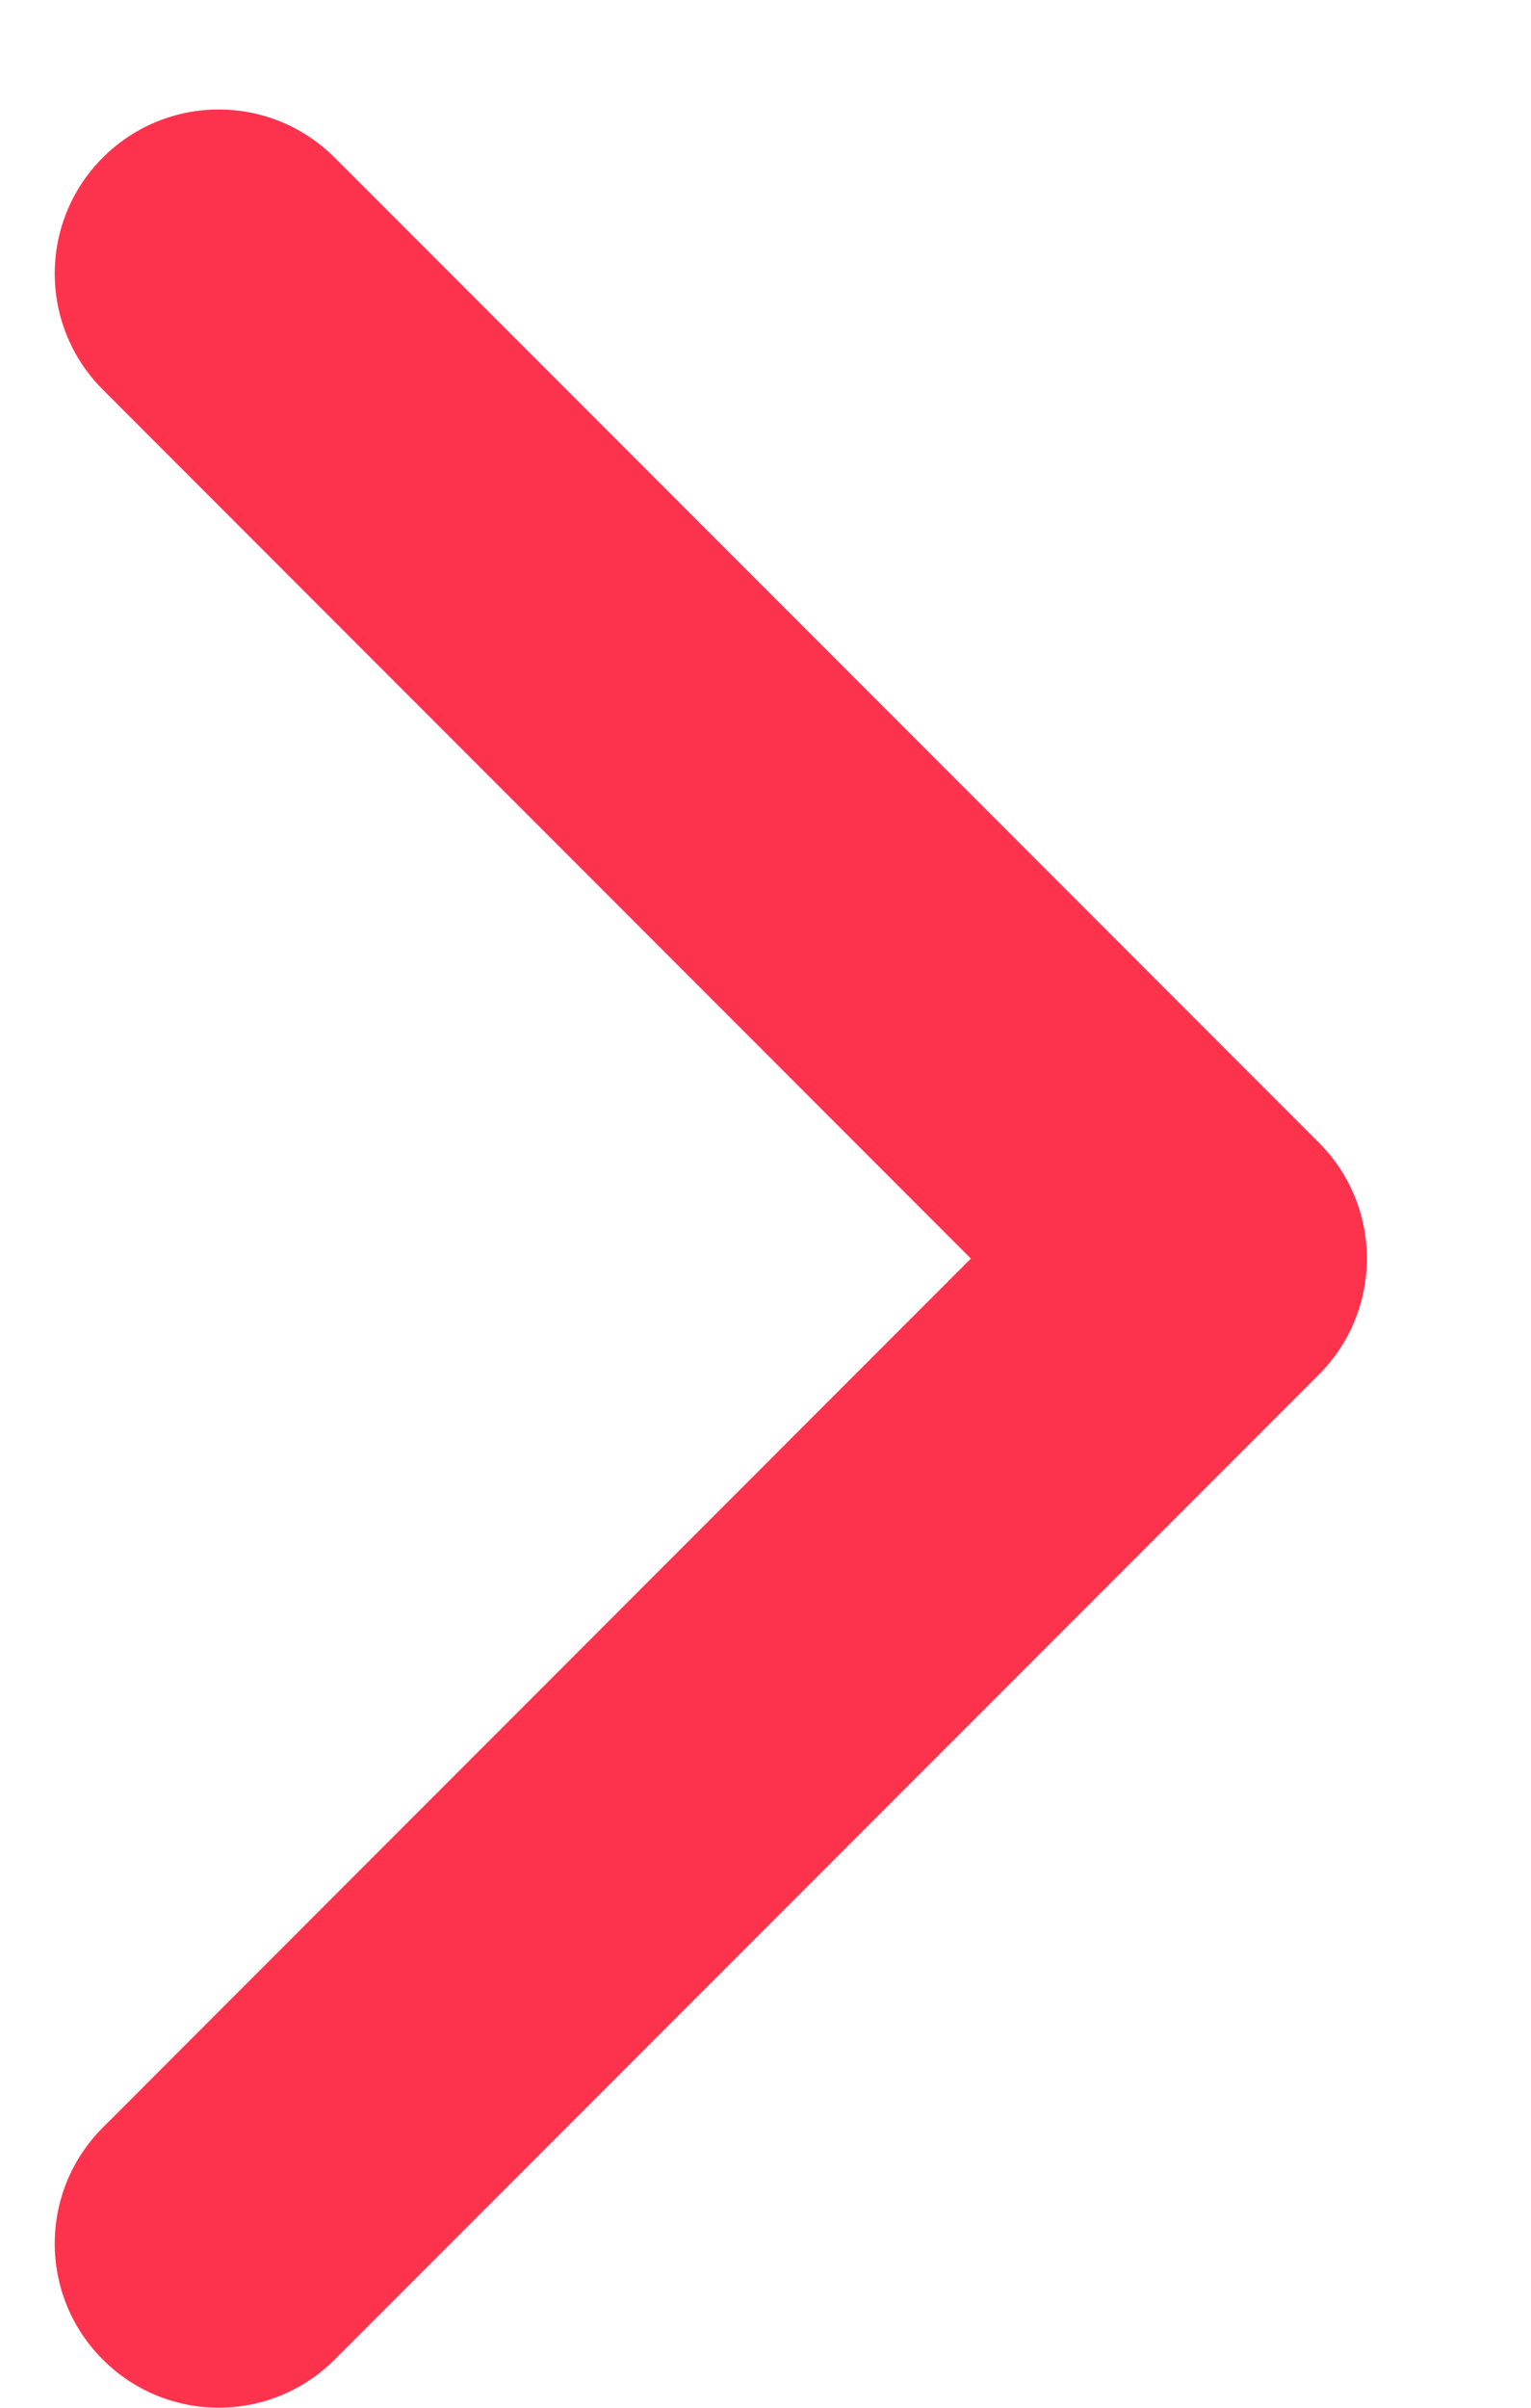 <svg width="7" height="11" viewBox="0 0 7 11" fill="none" xmlns="http://www.w3.org/2000/svg">
<path fill-rule="evenodd" clip-rule="evenodd" d="M0.47 10.78C0.177 10.487 0.177 10.013 0.47 9.72L4.439 5.75L0.47 1.78C0.177 1.487 0.177 1.013 0.47 0.72C0.763 0.427 1.237 0.427 1.53 0.72L6.03 5.22C6.323 5.513 6.323 5.987 6.03 6.28L1.53 10.78C1.237 11.073 0.763 11.073 0.47 10.78Z" fill="#FD334E"/>
</svg>
